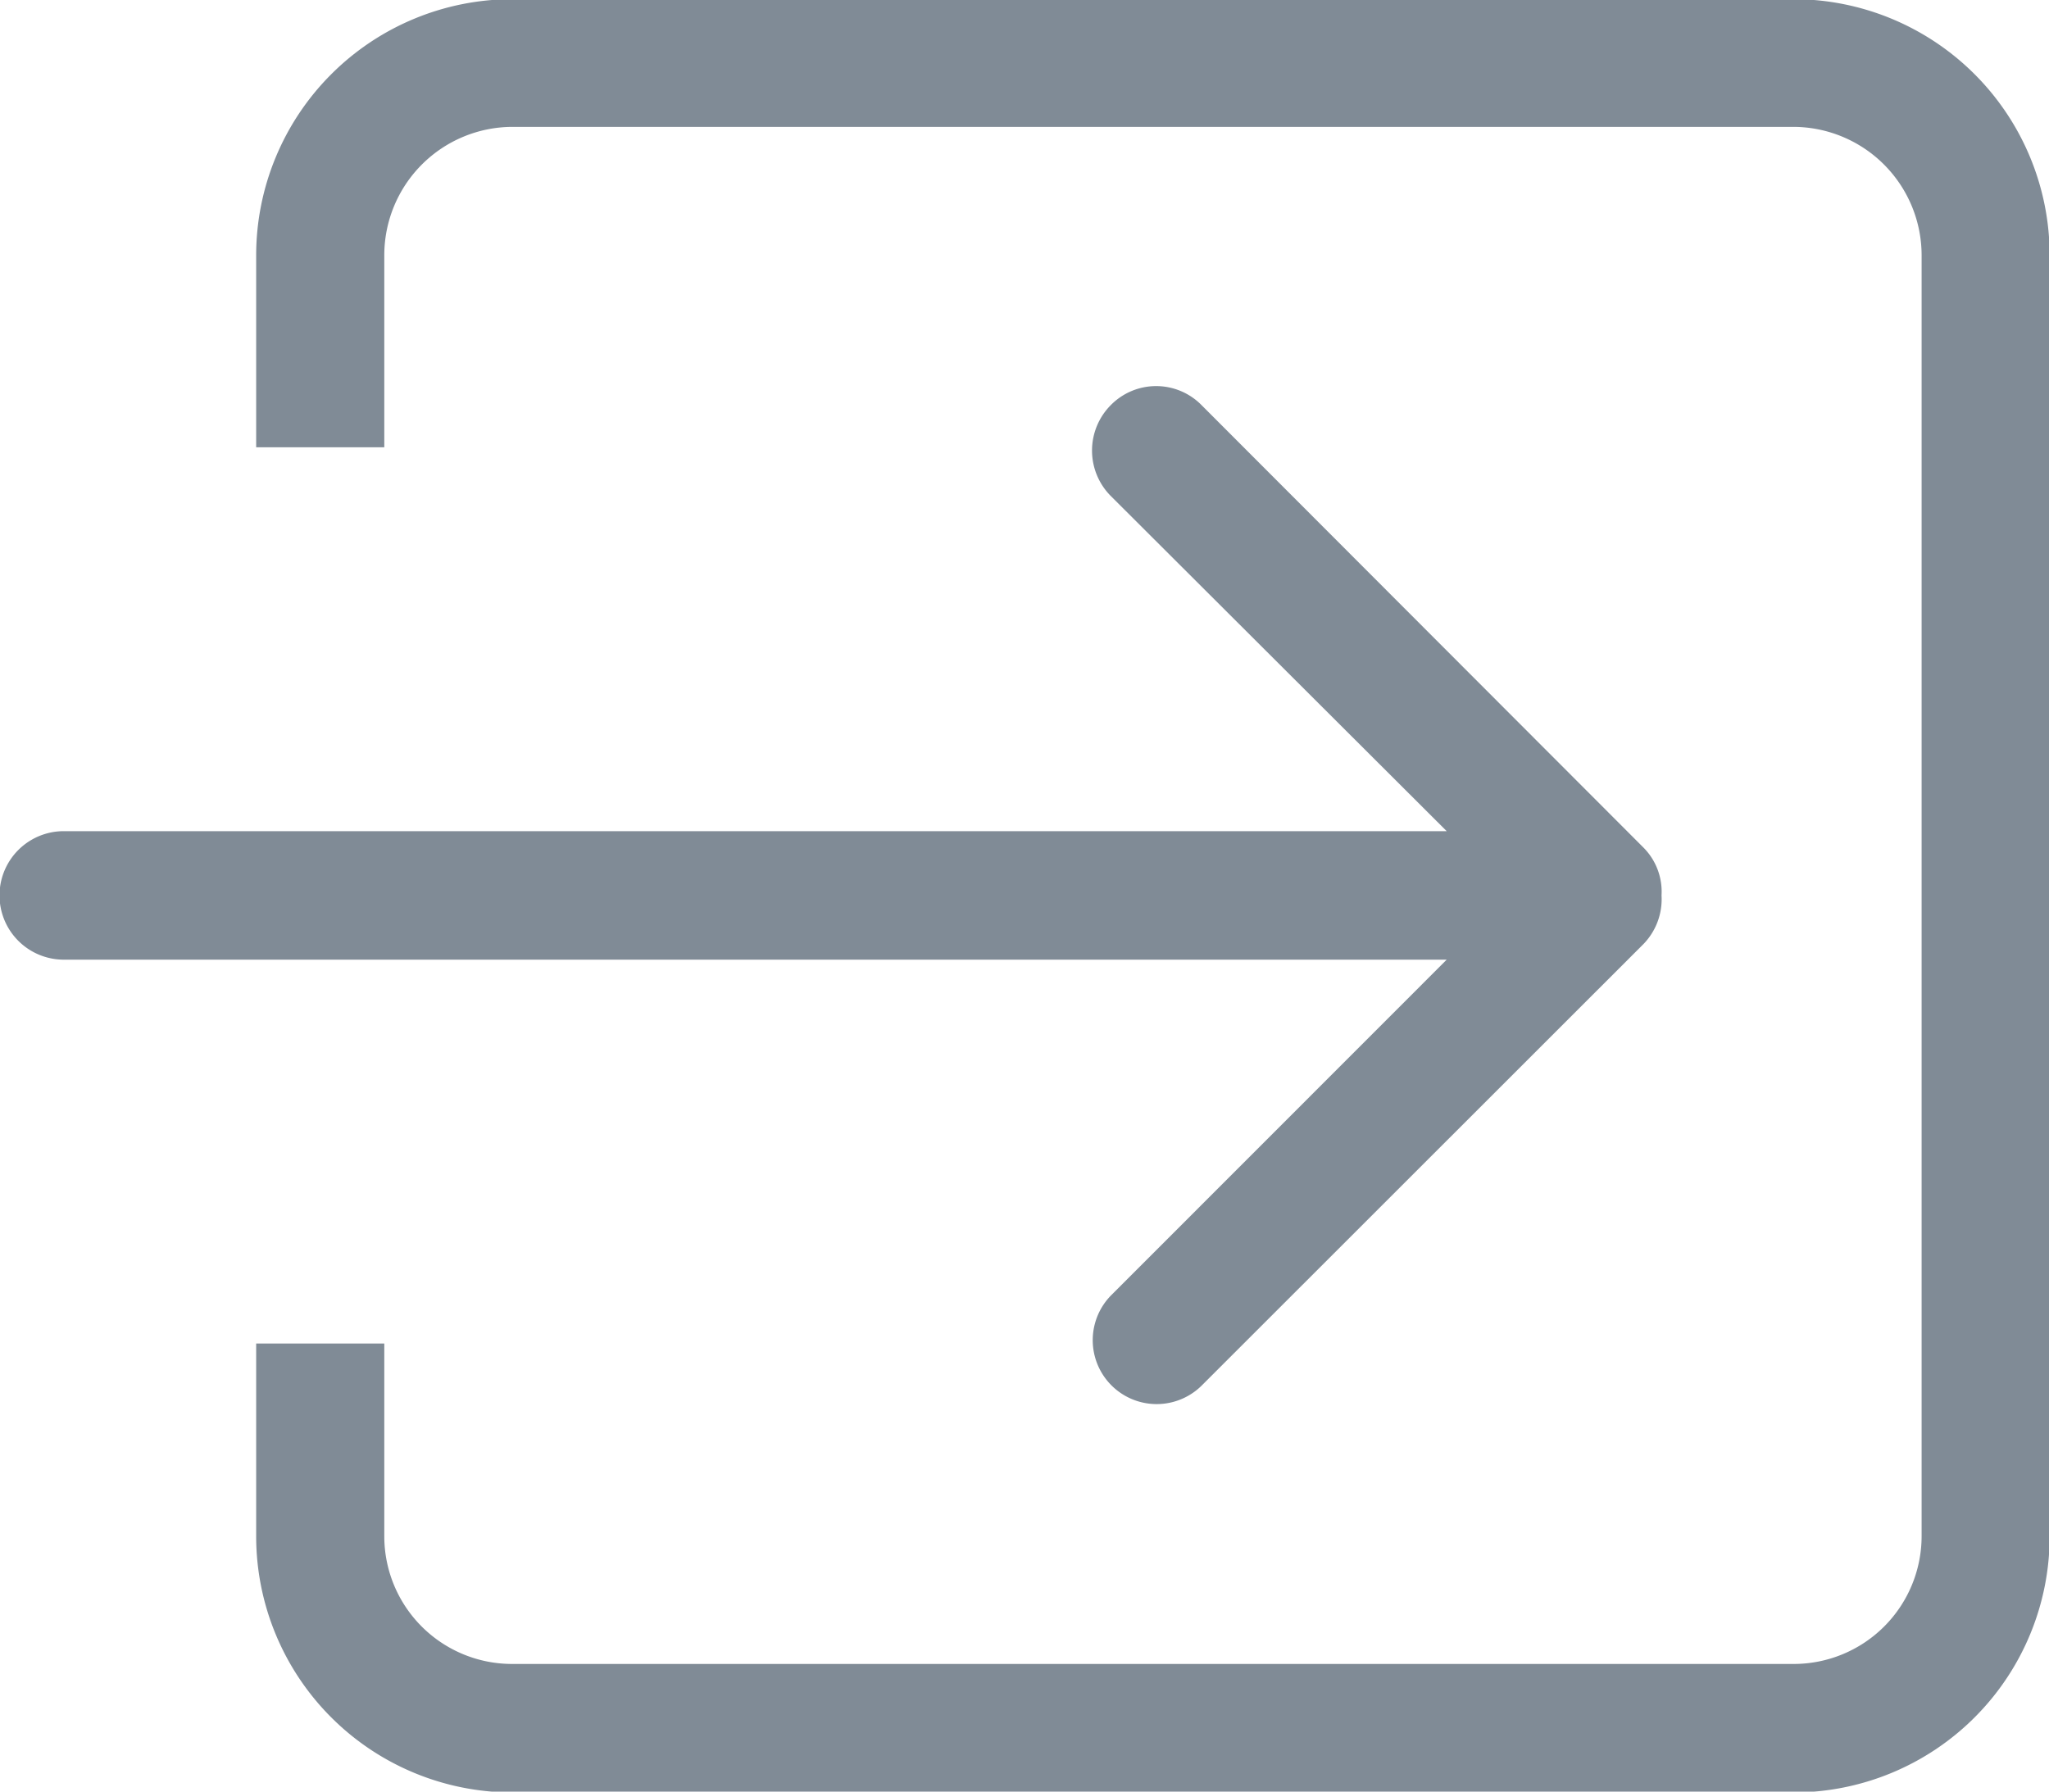 <svg xmlns="http://www.w3.org/2000/svg" width="25.188" height="22.03" viewBox="0 0 25.188 22.03">
  <defs>
    <style>
      .cls-1 {
        fill: #808b96;
        fill-rule: evenodd;
      }
    </style>
  </defs>
  <path id="Forma_1" data-name="Forma 1" class="cls-1" d="M847.331,3460.54l5.432-5.43a0.791,0.791,0,0,0,.224-0.6,0.769,0.769,0,0,0-.224-0.59l-5.432-5.44a0.782,0.782,0,0,0-1.113,0,0.792,0.792,0,0,0,0,1.12l4.128,4.12h-17a0.79,0.79,0,0,0,0,1.58h17l-4.128,4.13A0.786,0.786,0,0,0,847.331,3460.54Zm10.427,1.85v-15.75a3.15,3.15,0,0,0-3.149-3.15H838.861a3.151,3.151,0,0,0-3.15,3.15V3449h1.575v-2.36a1.579,1.579,0,0,1,1.575-1.58h15.748a1.58,1.58,0,0,1,1.575,1.58v15.75a1.572,1.572,0,0,1-1.575,1.57H838.861a1.571,1.571,0,0,1-1.575-1.57v-2.37h-1.575v2.37a3.151,3.151,0,0,0,3.15,3.15h15.748A3.15,3.15,0,0,0,857.758,3462.39Z" transform="translate(-832.562 -3443.5)"/>
</svg>

